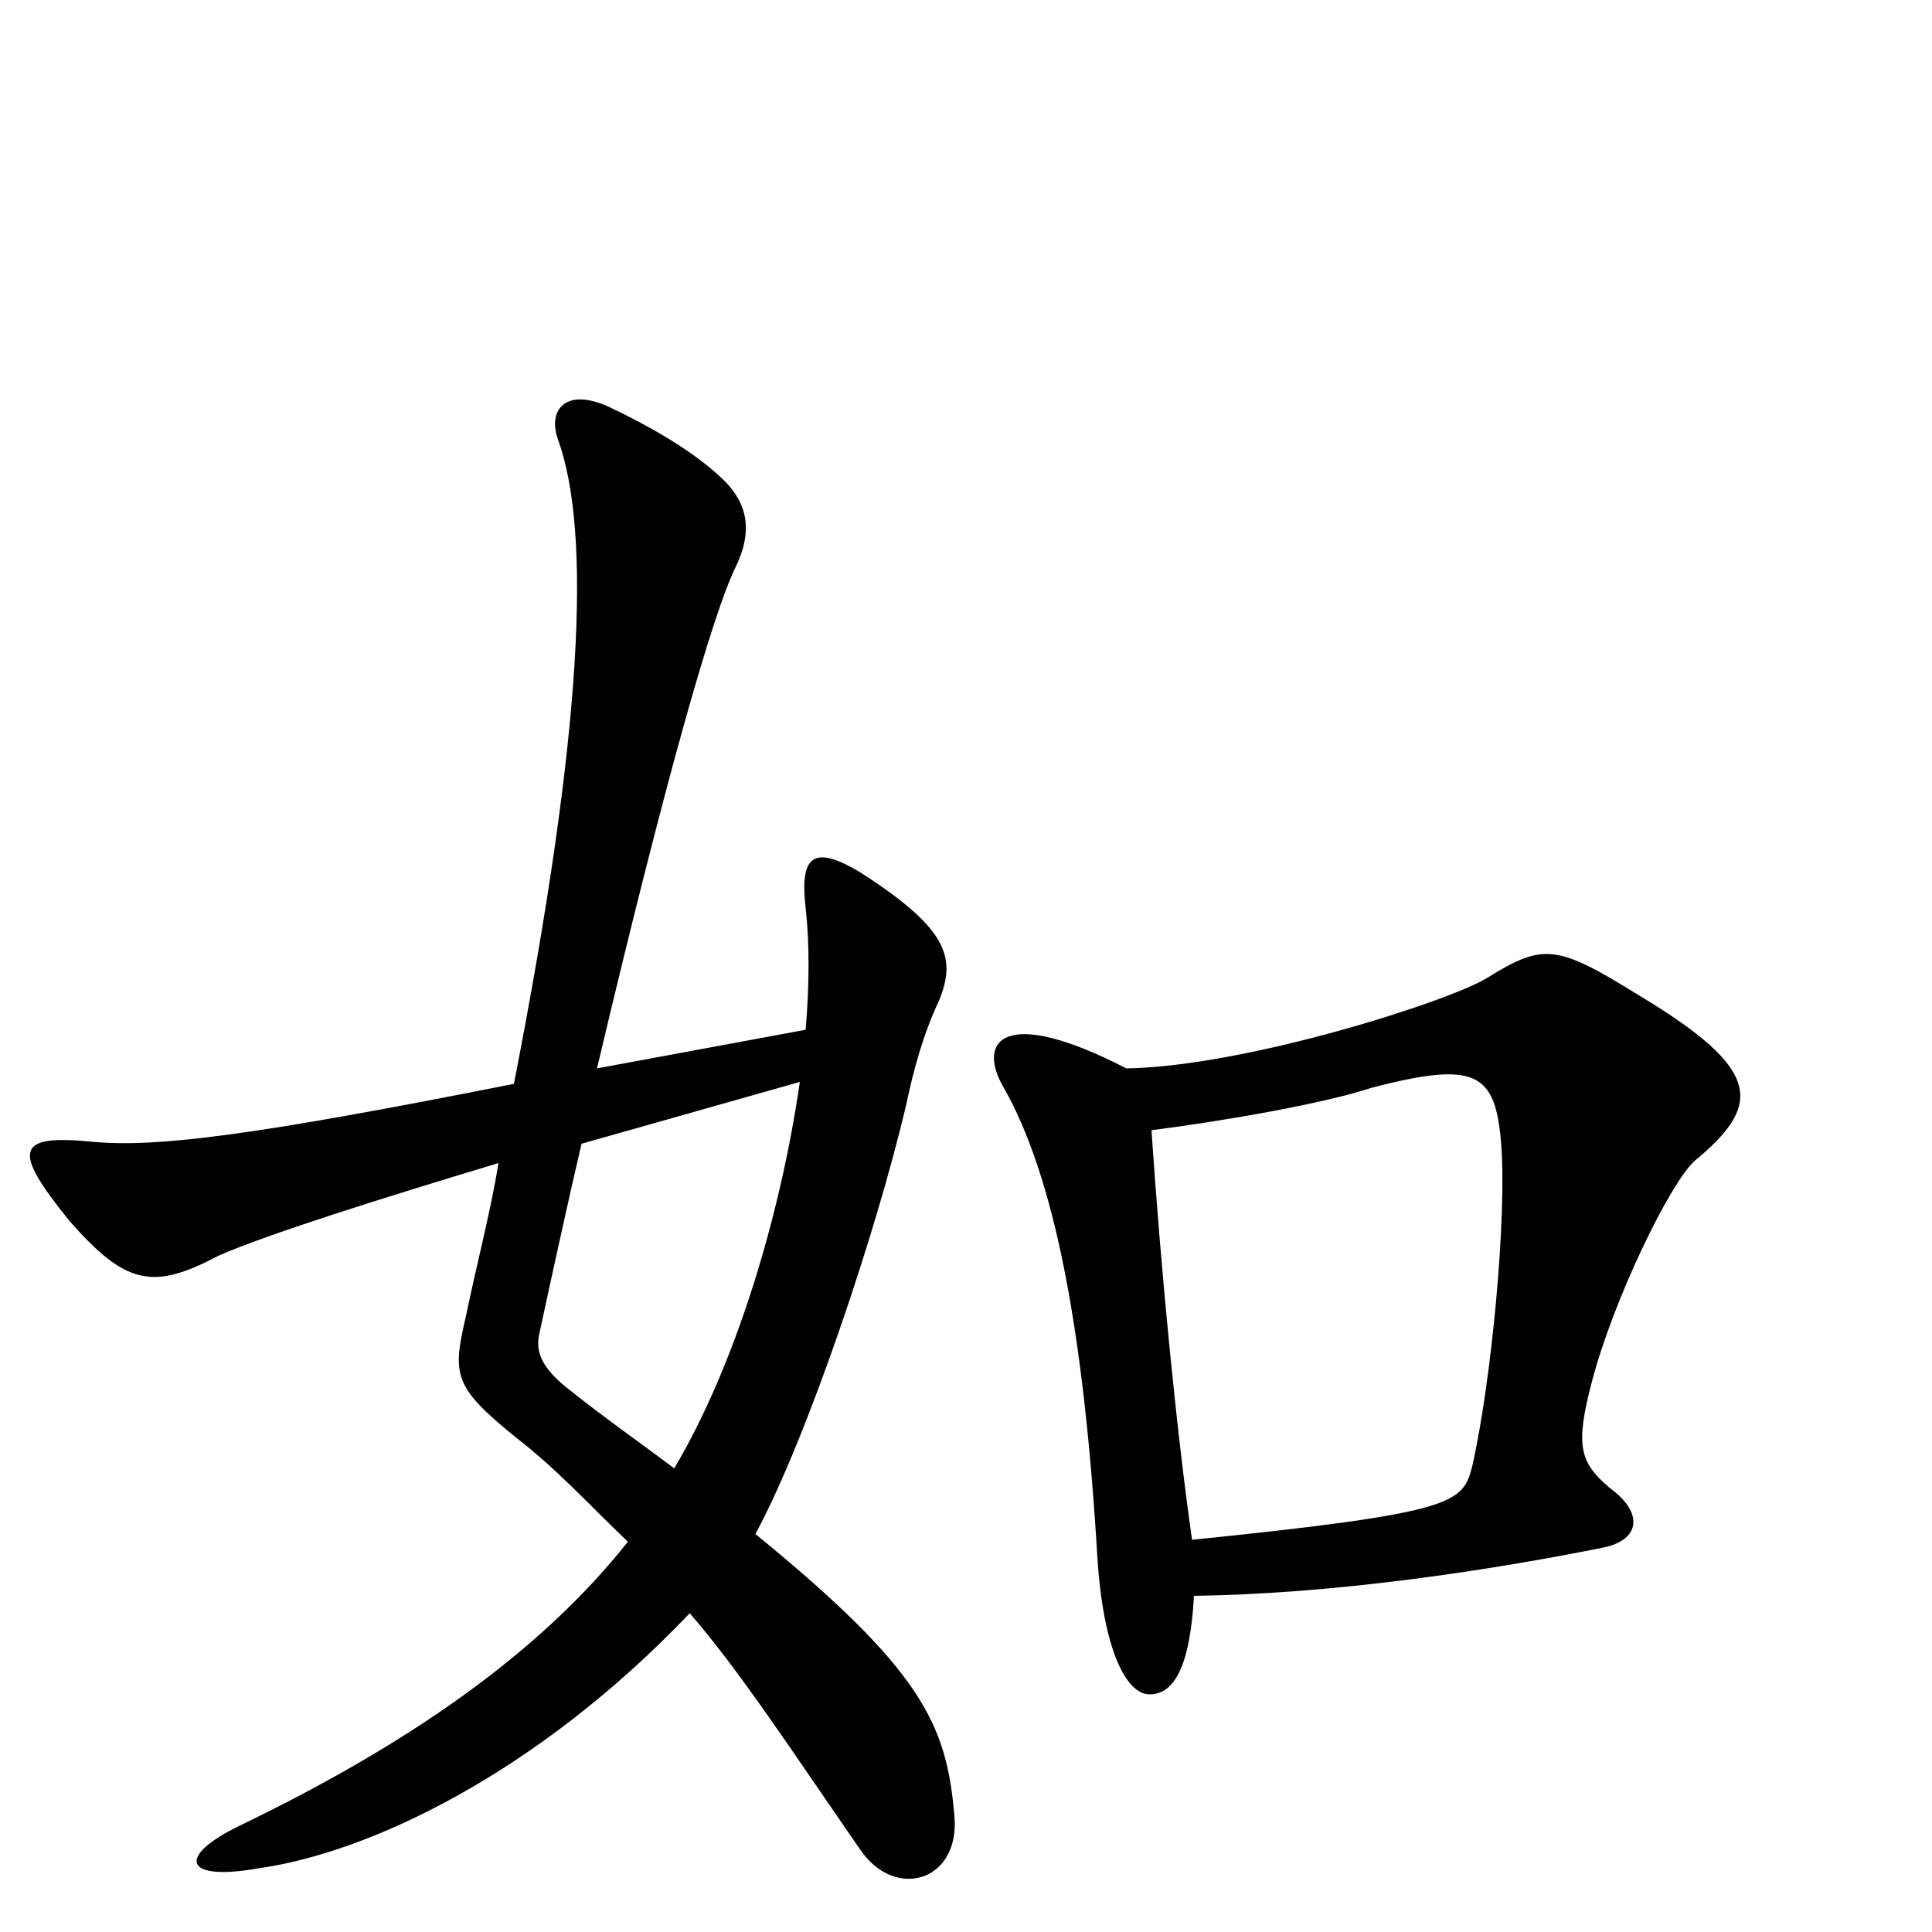 <svg xmlns="http://www.w3.org/2000/svg" viewBox="0 -1000 1000 1000">
	<path fill="#000000" d="M494 -60C490 -107 478 -135 391 -206C417 -254 453 -360 469 -428C473 -447 478 -465 486 -482C495 -504 491 -519 446 -548C420 -564 414 -556 417 -530C419 -512 419 -491 417 -467L309 -447C344 -595 369 -683 381 -707C391 -728 385 -742 373 -753C357 -768 333 -781 316 -789C293 -800 283 -788 289 -772C306 -724 302 -623 266 -439C130 -412 81 -406 48 -409C8 -413 6 -405 36 -368C65 -335 79 -332 113 -350C138 -361 195 -379 258 -398C254 -373 247 -347 241 -318C234 -288 235 -282 267 -256C289 -239 306 -220 325 -202C279 -144 211 -97 124 -55C91 -39 95 -26 134 -33C191 -41 278 -82 357 -165C383 -135 409 -95 445 -43C463 -16 497 -26 494 -60ZM877 -399C912 -428 913 -446 848 -485C806 -511 799 -512 770 -494C751 -482 645 -448 583 -447C519 -480 506 -461 519 -438C546 -391 561 -311 568 -194C571 -146 583 -123 595 -123C608 -123 616 -138 618 -174C688 -175 765 -186 830 -199C849 -203 851 -217 833 -230C818 -243 815 -251 824 -285C835 -327 864 -387 877 -399ZM414 -440C404 -371 381 -294 349 -240C333 -252 313 -266 293 -282C282 -291 277 -299 279 -309C287 -346 294 -378 301 -408ZM777 -408C780 -370 772 -285 762 -241C757 -222 754 -217 617 -203C609 -259 601 -341 596 -415C635 -420 686 -429 710 -437C764 -451 774 -445 777 -408Z"/>
</svg>